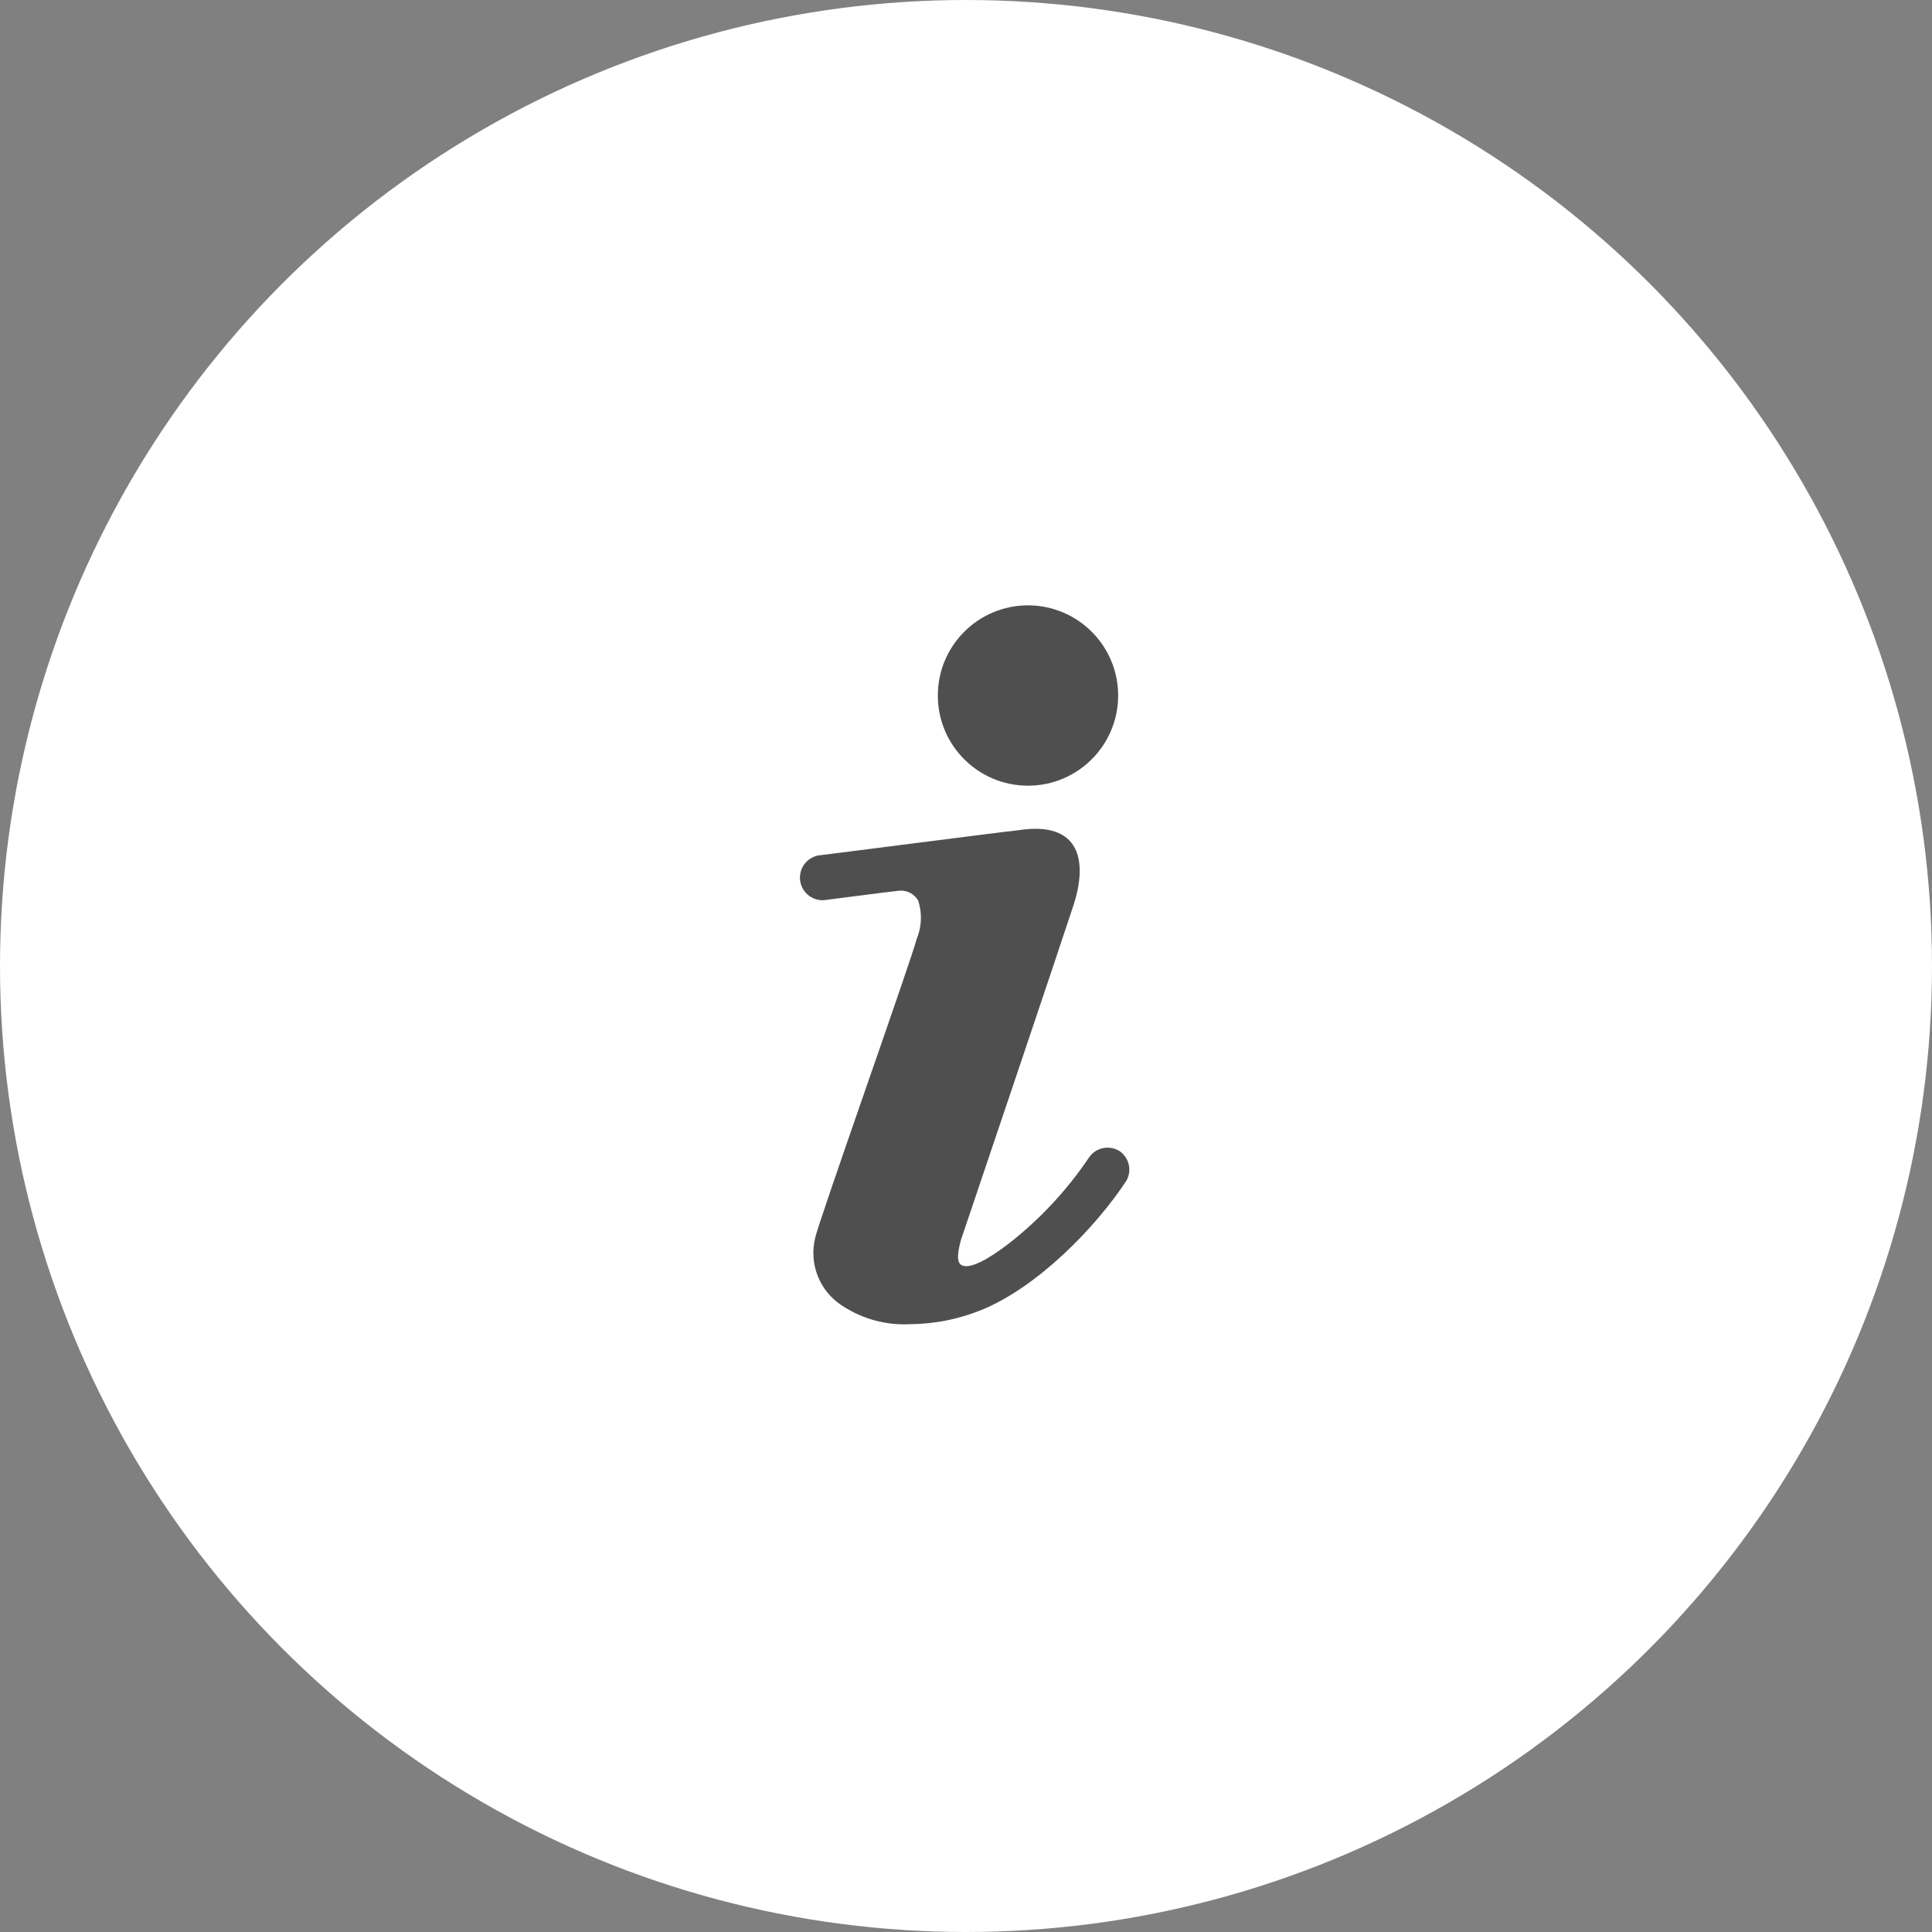 <svg width="100" height="100" viewBox="0 0 100 100" fill="none" xmlns="http://www.w3.org/2000/svg">
<rect x="0" y="0" width="100" height="100" fill="#808080" stroke="none"/>
<circle cx="50" cy="50" r="50" fill="white"/>
<path d="M53.208 40.667C55.786 40.667 57.875 38.577 57.875 36C57.875 33.423 55.786 31.333 53.208 31.333C50.631 31.333 48.542 33.423 48.542 36C48.542 38.577 50.631 40.667 53.208 40.667Z" fill="#4F4F4F"/>
<path d="M57.98 59.602C57.851 59.515 57.706 59.455 57.554 59.425C57.401 59.395 57.244 59.396 57.092 59.427C56.94 59.459 56.796 59.52 56.668 59.608C56.54 59.696 56.431 59.809 56.347 59.94C55.219 61.61 53.837 63.094 52.252 64.338C51.867 64.63 50.432 65.738 49.825 65.505C49.405 65.376 49.65 64.548 49.732 64.198L50.35 62.367C50.607 61.62 55.075 48.367 55.565 46.85C56.288 44.633 55.973 42.452 52.672 42.977C51.773 43.07 42.662 44.248 42.498 44.26C42.345 44.27 42.195 44.31 42.058 44.378C41.92 44.446 41.797 44.54 41.696 44.655C41.594 44.771 41.517 44.905 41.467 45.05C41.418 45.196 41.398 45.349 41.407 45.502C41.417 45.656 41.458 45.805 41.525 45.943C41.593 46.081 41.687 46.204 41.803 46.305C41.918 46.406 42.052 46.484 42.198 46.533C42.343 46.583 42.497 46.603 42.65 46.593C42.65 46.593 46.15 46.138 46.535 46.103C46.732 46.084 46.931 46.122 47.107 46.213C47.283 46.304 47.428 46.444 47.527 46.617C47.738 47.27 47.709 47.977 47.445 48.611C47.142 49.778 42.347 63.288 42.195 64.07C42.032 64.724 42.078 65.412 42.324 66.04C42.571 66.667 43.007 67.202 43.572 67.57C44.632 68.276 45.894 68.616 47.165 68.538C48.401 68.523 49.624 68.278 50.77 67.815C53.675 66.648 56.708 63.545 58.307 61.106C58.444 60.859 58.487 60.569 58.427 60.292C58.367 60.016 58.208 59.77 57.98 59.602Z" fill="#4F4F4F"/>
</svg>
